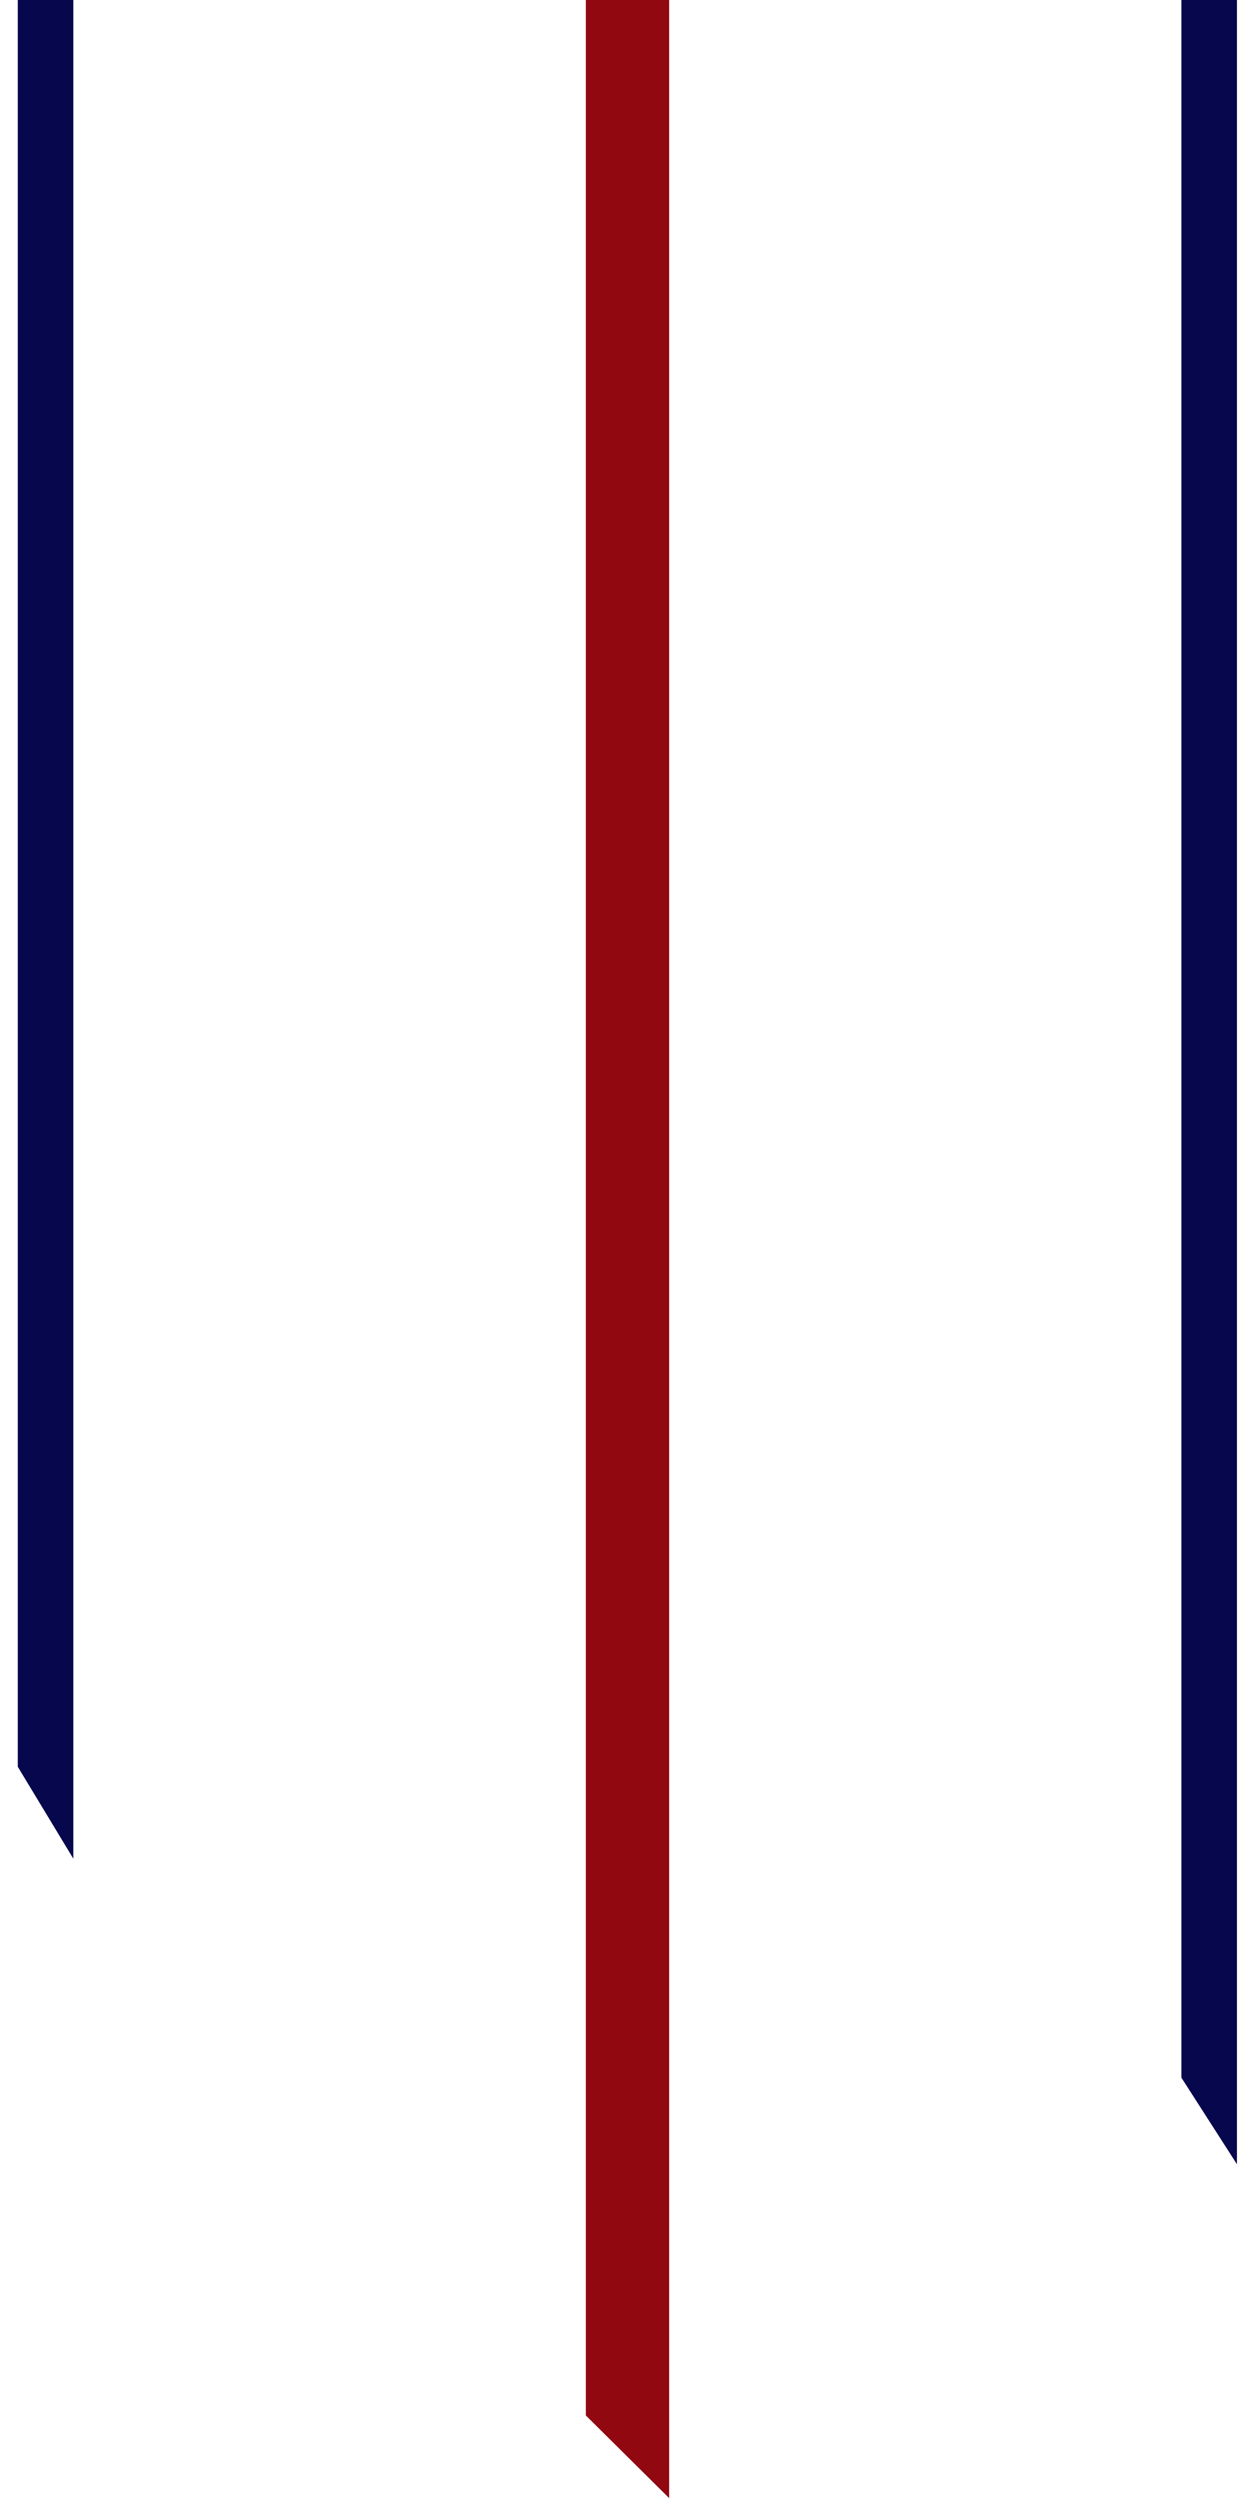<?xml version="1.0" encoding="UTF-8" standalone="no"?>
<!-- Generator: Adobe Illustrator 22.0.1, SVG Export Plug-In . SVG Version: 6.00 Build 0)  -->

<svg
   xmlns:dc="http://purl.org/dc/elements/1.1/"
   xmlns:cc="http://creativecommons.org/ns#"
   xmlns:rdf="http://www.w3.org/1999/02/22-rdf-syntax-ns#"
   xmlns:svg="http://www.w3.org/2000/svg"
   xmlns="http://www.w3.org/2000/svg"
   xmlns:sodipodi="http://sodipodi.sourceforge.net/DTD/sodipodi-0.dtd"
   xmlns:inkscape="http://www.inkscape.org/namespaces/inkscape"
   version="1.1"
   id="Layer_1"
   x="0px"
   y="0px"
   viewBox="0 0 450 900"
   xml:space="preserve"
   inkscape:version="0.91 r13725"
   sodipodi:docname="top-lines_rb.svg"
   width="450"
   height="900"><defs
     id="defs13" /><sodipodi:namedview
     pagecolor="#ffffff"
     bordercolor="#666666"
     borderopacity="1"
     objecttolerance="10"
     gridtolerance="10"
     guidetolerance="10"
     inkscape:pageopacity="0"
     inkscape:pageshadow="2"
     inkscape:window-width="1865"
     inkscape:window-height="1056"
     id="namedview11"
     showgrid="false"
     inkscape:zoom="0.33908046"
     inkscape:cx="225"
     inkscape:cy="348"
     inkscape:window-x="55"
     inkscape:window-y="24"
     inkscape:window-maximized="1"
     inkscape:current-layer="Layer_1" /><style
     type="text/css"
     id="style3">
	.st0{fill:#910811;}
	.st1{fill:#07074E;}
</style><polygon
     class="st0"
     points="210.9,0 240.9,0 240.9,695 210.9,672 "
     id="polygon5"
     style="fill:#910811"
     transform="scale(1,1.294)" /><polygon
     class="st1"
     points="425.3,0 445.3,0 445.3,575 425.3,552 "
     id="polygon7"
     style="fill:#07074e"
     transform="scale(1,1.355)" /><polygon
     class="st1"
     points="6.4,0 26.4,0 26.4,465 6.4,442 "
     id="polygon9"
     style="fill:#07074e"
     transform="scale(1,1.439)" /></svg>